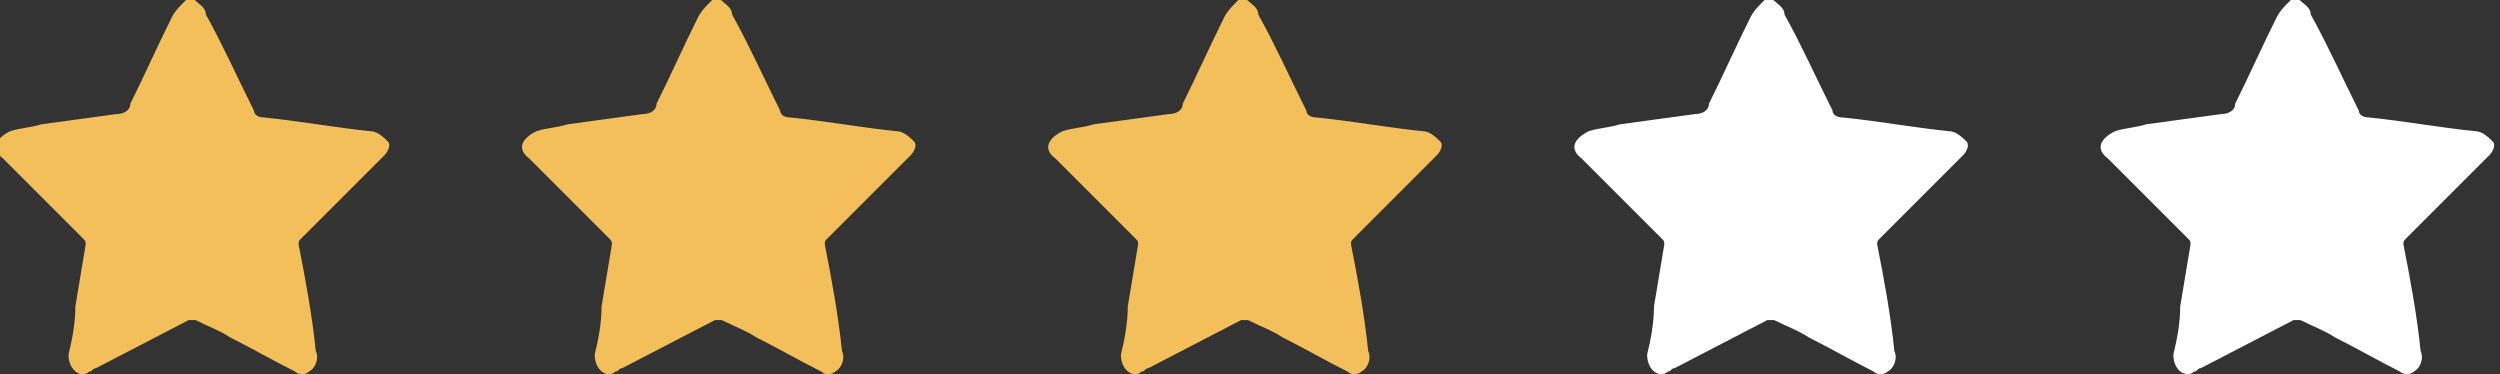<?xml version="1.0" encoding="utf-8"?>
<!-- Generator: Adobe Illustrator 22.1.0, SVG Export Plug-In . SVG Version: 6.00 Build 0)  -->
<svg version="1.1" id="Layer_1" xmlns="http://www.w3.org/2000/svg" xmlns:xlink="http://www.w3.org/1999/xlink" x="0px" y="0px"
	 viewBox="0 0 72.8 10.9" style="enable-background:new 0 0 72.8 10.9;" xml:space="preserve">
<rect x="0" y="0" width="72.8" height="10.9" fill="#333333" stroke="none"/>
<style type="text/css">
	.st0{fill:#F2BF5A;}
	.st1{fill:#FFFFFF;}
</style>
<g transform="translate(-81.905 903.121)">
	<path class="st0" d="M83.9-892.8c0.1-0.4,0.2-0.9,0.2-1.4c0.1-0.6,0.2-1.2,0.3-1.8c0-0.1,0-0.1-0.1-0.2l-2-2
		c-0.1-0.1-0.2-0.2-0.3-0.3c-0.4-0.3-0.2-0.6,0.2-0.8c0.3-0.1,0.6-0.1,0.9-0.2c0.7-0.1,1.5-0.2,2.2-0.3c0.2,0,0.4-0.1,0.4-0.3
		c0.4-0.8,0.8-1.7,1.2-2.5c0.1-0.2,0.2-0.3,0.4-0.5c0.1-0.1,0.2-0.1,0.3,0c0.1,0.1,0.3,0.2,0.3,0.4c0.5,0.9,0.9,1.8,1.4,2.8
		c0,0.1,0.1,0.2,0.3,0.2c1,0.1,2.1,0.3,3.1,0.4c0.2,0,0.4,0.2,0.5,0.3c0.1,0.1,0,0.3-0.1,0.4c-0.4,0.4-0.9,0.9-1.3,1.3
		c-0.4,0.4-0.7,0.7-1.1,1.1c-0.1,0.1-0.1,0.1-0.1,0.2c0.2,1,0.4,2.1,0.5,3.1c0.1,0.2,0,0.5-0.2,0.6c-0.1,0.1-0.3,0.1-0.4,0
		c-0.6-0.3-1.3-0.7-1.9-1c-0.3-0.2-0.6-0.3-1-0.5c-0.1,0-0.2,0-0.2,0l-2.7,1.4c-0.1,0-0.1,0.1-0.2,0.1
		C84.3-892.1,83.9-892.3,83.9-892.8z"/>
</g>
<g transform="translate(-66.582 903.121)">
	<path class="st0" d="M83.9-892.8c0.1-0.4,0.2-0.9,0.2-1.4c0.1-0.6,0.2-1.2,0.3-1.8c0-0.1,0-0.1-0.1-0.2l-2-2
		c-0.1-0.1-0.2-0.2-0.3-0.3c-0.4-0.3-0.2-0.6,0.2-0.8c0.3-0.1,0.6-0.1,0.9-0.2c0.7-0.1,1.5-0.2,2.2-0.3c0.2,0,0.4-0.1,0.4-0.3
		c0.4-0.8,0.8-1.7,1.2-2.5c0.1-0.2,0.2-0.3,0.4-0.5c0.1-0.1,0.2-0.1,0.3,0c0.1,0.1,0.3,0.2,0.3,0.4c0.5,0.9,0.9,1.8,1.4,2.8
		c0,0.1,0.1,0.2,0.3,0.2c1,0.1,2.1,0.3,3.1,0.4c0.2,0,0.4,0.2,0.5,0.3c0.1,0.1,0,0.3-0.1,0.4c-0.4,0.4-0.9,0.9-1.3,1.3
		c-0.4,0.4-0.7,0.7-1.1,1.1c-0.1,0.1-0.1,0.1-0.1,0.2c0.2,1,0.4,2.1,0.5,3.1c0.1,0.2,0,0.5-0.2,0.6c-0.1,0.1-0.3,0.1-0.4,0
		c-0.6-0.3-1.3-0.7-1.9-1c-0.3-0.2-0.6-0.3-1-0.5c-0.1,0-0.2,0-0.2,0l-2.7,1.4c-0.1,0-0.1,0.1-0.2,0.1
		C84.3-892.1,83.9-892.3,83.9-892.8z"/>
</g>
<g transform="translate(-51.259 903.121)">
	<path class="st0" d="M83.9-892.8c0.1-0.4,0.2-0.9,0.2-1.4c0.1-0.6,0.2-1.2,0.3-1.8c0-0.1,0-0.1-0.1-0.2l-2-2
		c-0.1-0.1-0.2-0.2-0.3-0.3c-0.4-0.3-0.2-0.6,0.2-0.8c0.3-0.1,0.6-0.1,0.9-0.2c0.7-0.1,1.5-0.2,2.2-0.3c0.2,0,0.4-0.1,0.4-0.3
		c0.4-0.8,0.8-1.7,1.2-2.5c0.1-0.2,0.2-0.3,0.4-0.5c0.1-0.1,0.2-0.1,0.3,0c0.1,0.1,0.3,0.2,0.3,0.4c0.5,0.9,0.9,1.8,1.4,2.8
		c0,0.1,0.1,0.2,0.3,0.2c1,0.1,2.1,0.3,3.1,0.4c0.2,0,0.4,0.2,0.5,0.3c0.1,0.1,0,0.3-0.1,0.4c-0.4,0.4-0.9,0.9-1.3,1.3
		c-0.4,0.4-0.7,0.7-1.1,1.1c-0.1,0.1-0.1,0.1-0.1,0.2c0.2,1,0.4,2.1,0.5,3.1c0.1,0.2,0,0.5-0.2,0.6c-0.1,0.1-0.3,0.1-0.4,0
		c-0.6-0.3-1.3-0.7-1.9-1c-0.3-0.2-0.6-0.3-1-0.5c-0.1,0-0.2,0-0.2,0l-2.7,1.4c-0.1,0-0.1,0.1-0.2,0.1
		C84.3-892.1,83.9-892.3,83.9-892.8z"/>
</g>
<g transform="translate(-35.936 903.121)">
	<path class="st1" d="M83.9-892.8c0.1-0.4,0.2-0.9,0.2-1.4c0.1-0.6,0.2-1.2,0.3-1.8c0-0.1,0-0.1-0.1-0.2l-2-2
		c-0.1-0.1-0.2-0.2-0.3-0.3c-0.4-0.3-0.2-0.6,0.2-0.8c0.3-0.1,0.6-0.1,0.9-0.2c0.7-0.1,1.5-0.2,2.2-0.3c0.2,0,0.4-0.1,0.4-0.3
		c0.4-0.8,0.8-1.7,1.2-2.5c0.1-0.2,0.2-0.3,0.4-0.5c0.1-0.1,0.2-0.1,0.3,0c0.1,0.1,0.3,0.2,0.3,0.4c0.5,0.9,0.9,1.8,1.4,2.8
		c0,0.1,0.1,0.2,0.3,0.2c1,0.1,2.1,0.3,3.1,0.4c0.2,0,0.4,0.2,0.5,0.3c0.1,0.1,0,0.3-0.1,0.4c-0.4,0.4-0.9,0.9-1.3,1.3
		c-0.4,0.4-0.7,0.7-1.1,1.1c-0.1,0.1-0.1,0.1-0.1,0.2c0.2,1,0.4,2.1,0.5,3.1c0.1,0.2,0,0.5-0.2,0.6c-0.1,0.1-0.3,0.1-0.4,0
		c-0.6-0.3-1.3-0.7-1.9-1c-0.3-0.2-0.6-0.3-1-0.5c-0.1,0-0.2,0-0.2,0l-2.7,1.4c-0.1,0-0.1,0.1-0.2,0.1
		C84.3-892.1,83.9-892.3,83.9-892.8z"/>
</g>
<g transform="translate(-20.612 903.121)">
	<path class="st1" d="M83.9-892.8c0.1-0.4,0.2-0.9,0.2-1.4c0.1-0.6,0.2-1.2,0.3-1.8c0-0.1,0-0.1-0.1-0.2l-2-2
		c-0.1-0.1-0.2-0.2-0.3-0.3c-0.4-0.3-0.2-0.6,0.2-0.8c0.3-0.1,0.6-0.1,0.9-0.2c0.7-0.1,1.5-0.2,2.2-0.3c0.2,0,0.4-0.1,0.4-0.3
		c0.4-0.8,0.8-1.7,1.2-2.5c0.1-0.2,0.2-0.3,0.4-0.5c0.1-0.1,0.2-0.1,0.3,0c0.1,0.1,0.3,0.2,0.3,0.4c0.5,0.9,0.9,1.8,1.4,2.8
		c0,0.1,0.1,0.2,0.3,0.2c1,0.1,2.1,0.3,3.1,0.4c0.2,0,0.4,0.2,0.5,0.3c0.1,0.1,0,0.3-0.1,0.4c-0.4,0.4-0.9,0.9-1.3,1.3
		c-0.4,0.4-0.7,0.7-1.1,1.1c-0.1,0.1-0.1,0.1-0.1,0.2c0.2,1,0.4,2.1,0.5,3.1c0.1,0.2,0,0.5-0.2,0.6c-0.1,0.1-0.3,0.1-0.4,0
		c-0.6-0.3-1.3-0.7-1.9-1c-0.3-0.2-0.6-0.3-1-0.5c-0.1,0-0.2,0-0.2,0l-2.7,1.4c-0.1,0-0.1,0.1-0.2,0.1
		C84.3-892.1,83.9-892.3,83.9-892.8z"/>
</g>
</svg>
